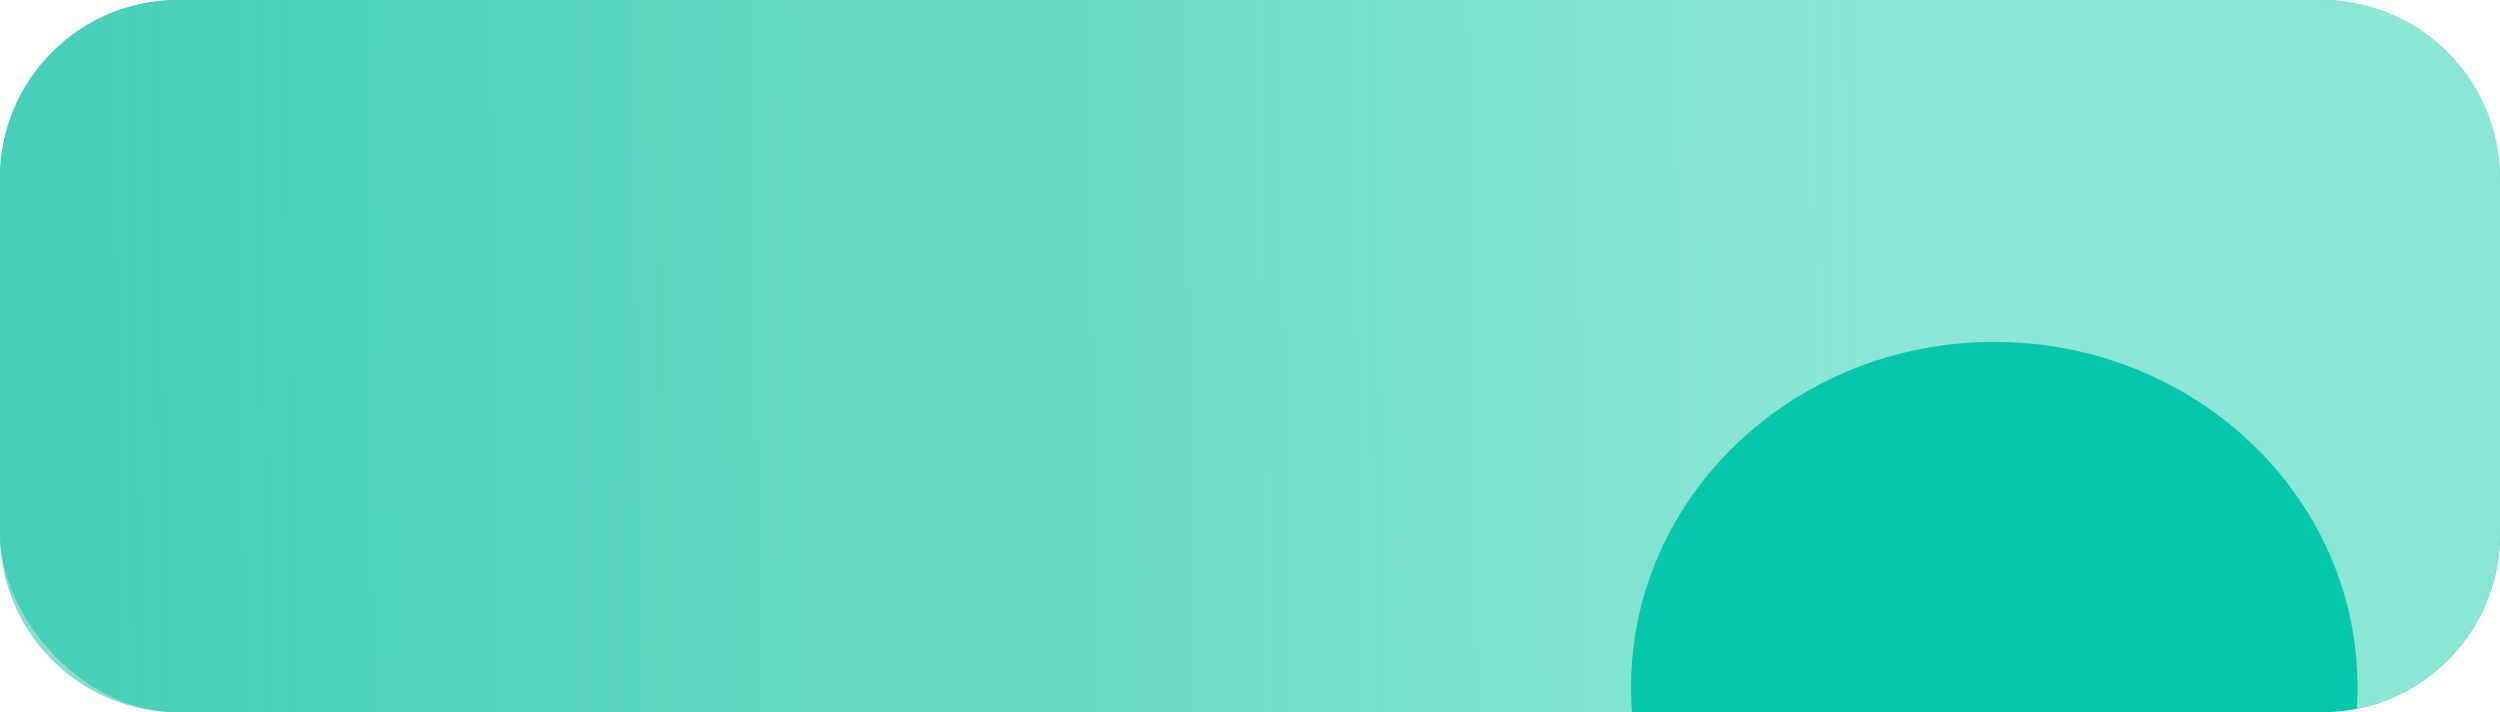 <svg width="351" height="100" viewBox="0 0 351 100" fill="none" xmlns="http://www.w3.org/2000/svg">
<rect width="351" height="100" rx="25" fill="#07C7AB"/>
<path fill-rule="evenodd" clip-rule="evenodd" d="M25 0C11.193 0 0 11.193 0 25V75C0 88.807 11.193 100 25 100H229.131C229.044 98.844 229 97.677 229 96.5C229 69.714 251.833 48 280 48C308.167 48 331 69.714 331 96.5C331 97.514 330.967 98.521 330.903 99.519C342.362 97.241 351 87.129 351 75V25C351 11.193 339.807 0 326 0H25Z" fill="url(#paint0_linear_134_567)"/>
<defs>
<linearGradient id="paint0_linear_134_567" x1="261.5" y1="29.5" x2="-499" y2="39.5" gradientUnits="userSpaceOnUse">
<stop stop-color="#8CE6D6"/>
<stop offset="1" stop-color="#00AB8D" stop-opacity="0.2"/>
</linearGradient>
</defs>
</svg>
